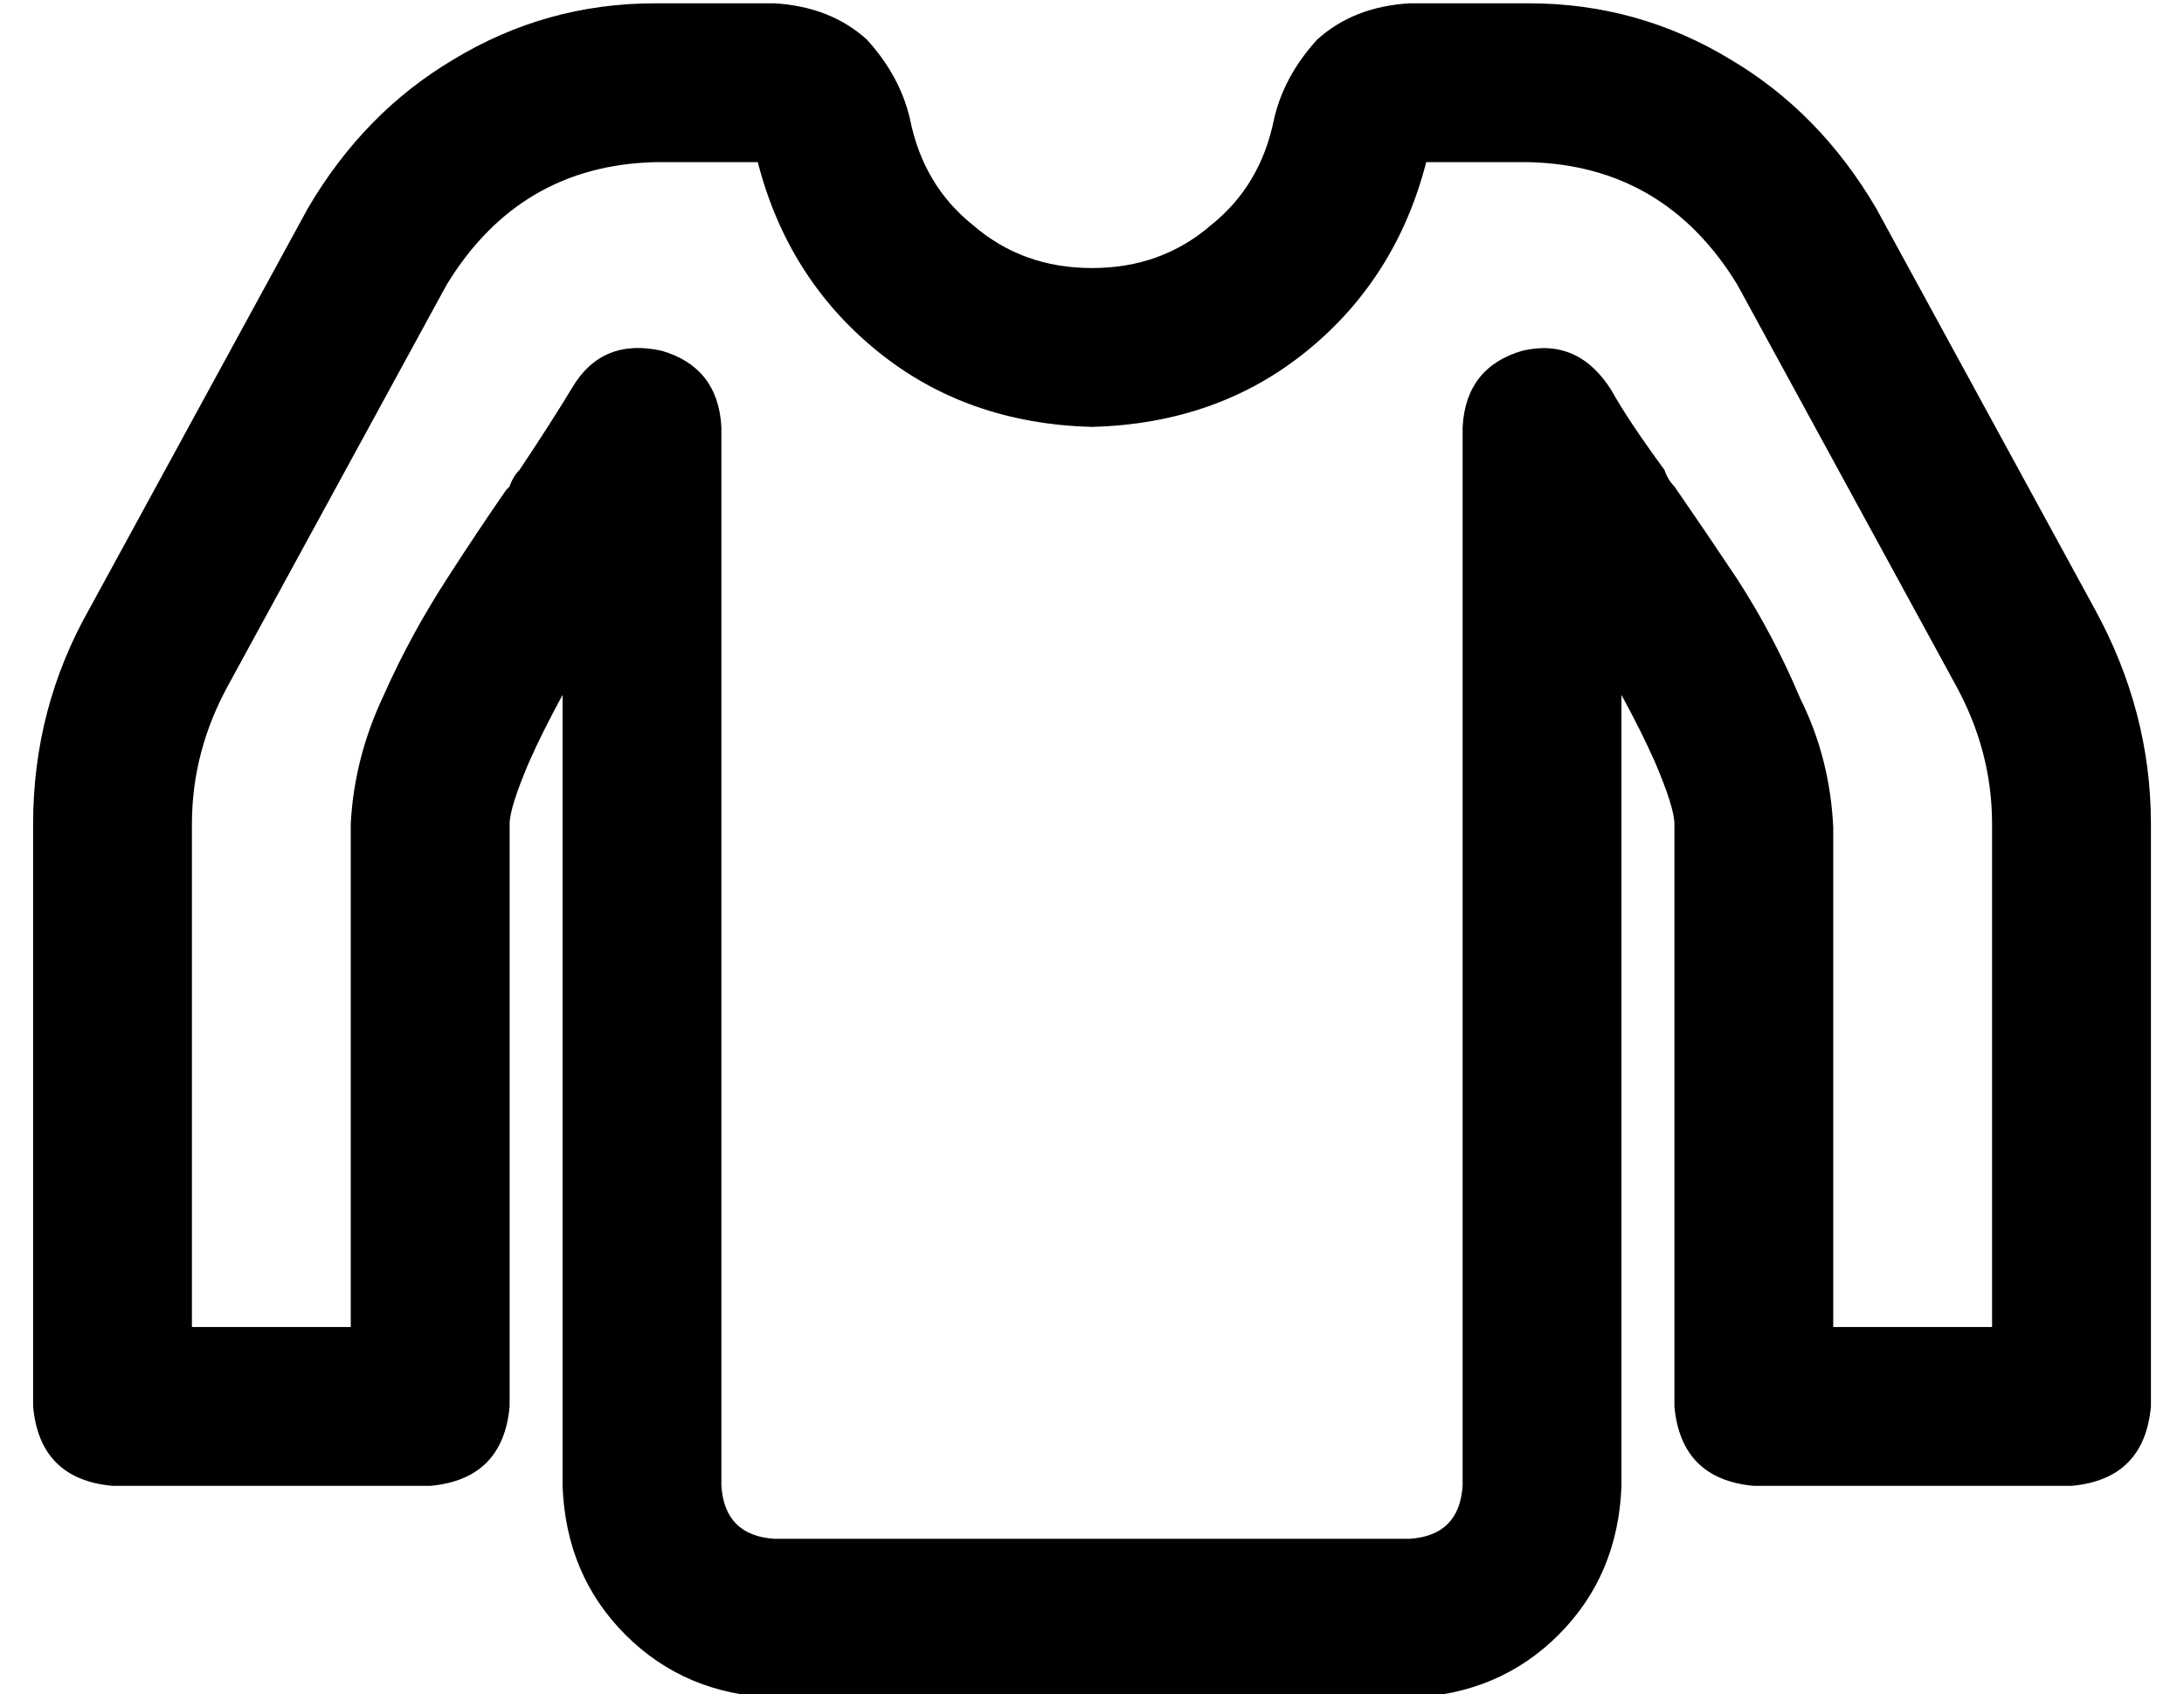 <?xml version="1.0" standalone="no"?>
<!DOCTYPE svg PUBLIC "-//W3C//DTD SVG 1.1//EN" "http://www.w3.org/Graphics/SVG/1.1/DTD/svg11.dtd" >
<svg xmlns="http://www.w3.org/2000/svg" xmlns:xlink="http://www.w3.org/1999/xlink" version="1.1" viewBox="-10 -40 660 512">
   <path fill="currentColor"
d="M188 9q-41 1 -63 37l-66 121v0q-11 20 -11 42v152v0h48v0v-152v0q1 -20 10 -39q8 -18 19 -35q9 -14 18 -27l1 -1q1 -3 3 -5q10 -15 16 -25q9 -15 27 -11q17 5 18 23v320v0q1 15 16 16h192v0q15 -1 16 -16v-320v0q1 -18 18 -23q17 -4 27 12q5 9 16 24q1 3 3 5v0
q9 13 19 28q11 17 19 36q9 18 10 39v151v0h48v0v-152v0q0 -22 -11 -42l-66 -121v0q-22 -36 -63 -37h-8v0h-1v0h-2h-1h-19v0q-9 35 -36 57t-65 23q-38 -1 -65 -23t-36 -57h-19v0h-3v0h-1h-8v0zM83 23q17 -29 44 -45v0v0q28 -17 61 -17h8v0h1h1h1h1h24v0q17 1 28 11
q10 11 13 24q4 20 19 32q15 13 36 13t36 -13q15 -12 19 -32q3 -13 13 -24q11 -10 28 -11h24v0h1h1h1h1h8v0q33 0 61 17q27 16 44 45l66 121v0q17 31 17 65v176v0q-2 22 -24 24h-96v0q-22 -2 -24 -24v-176v0q0 -5 -6 -19q-4 -9 -10 -20v239v0q-1 27 -19 45t-45 19h-192v0
q-27 -1 -45 -19t-19 -45v-239v0q-6 11 -10 20q-6 14 -6 19v176v0q-2 22 -24 24h-96v0q-22 -2 -24 -24v-176v0q0 -35 17 -65l66 -121v0z" />
</svg>
